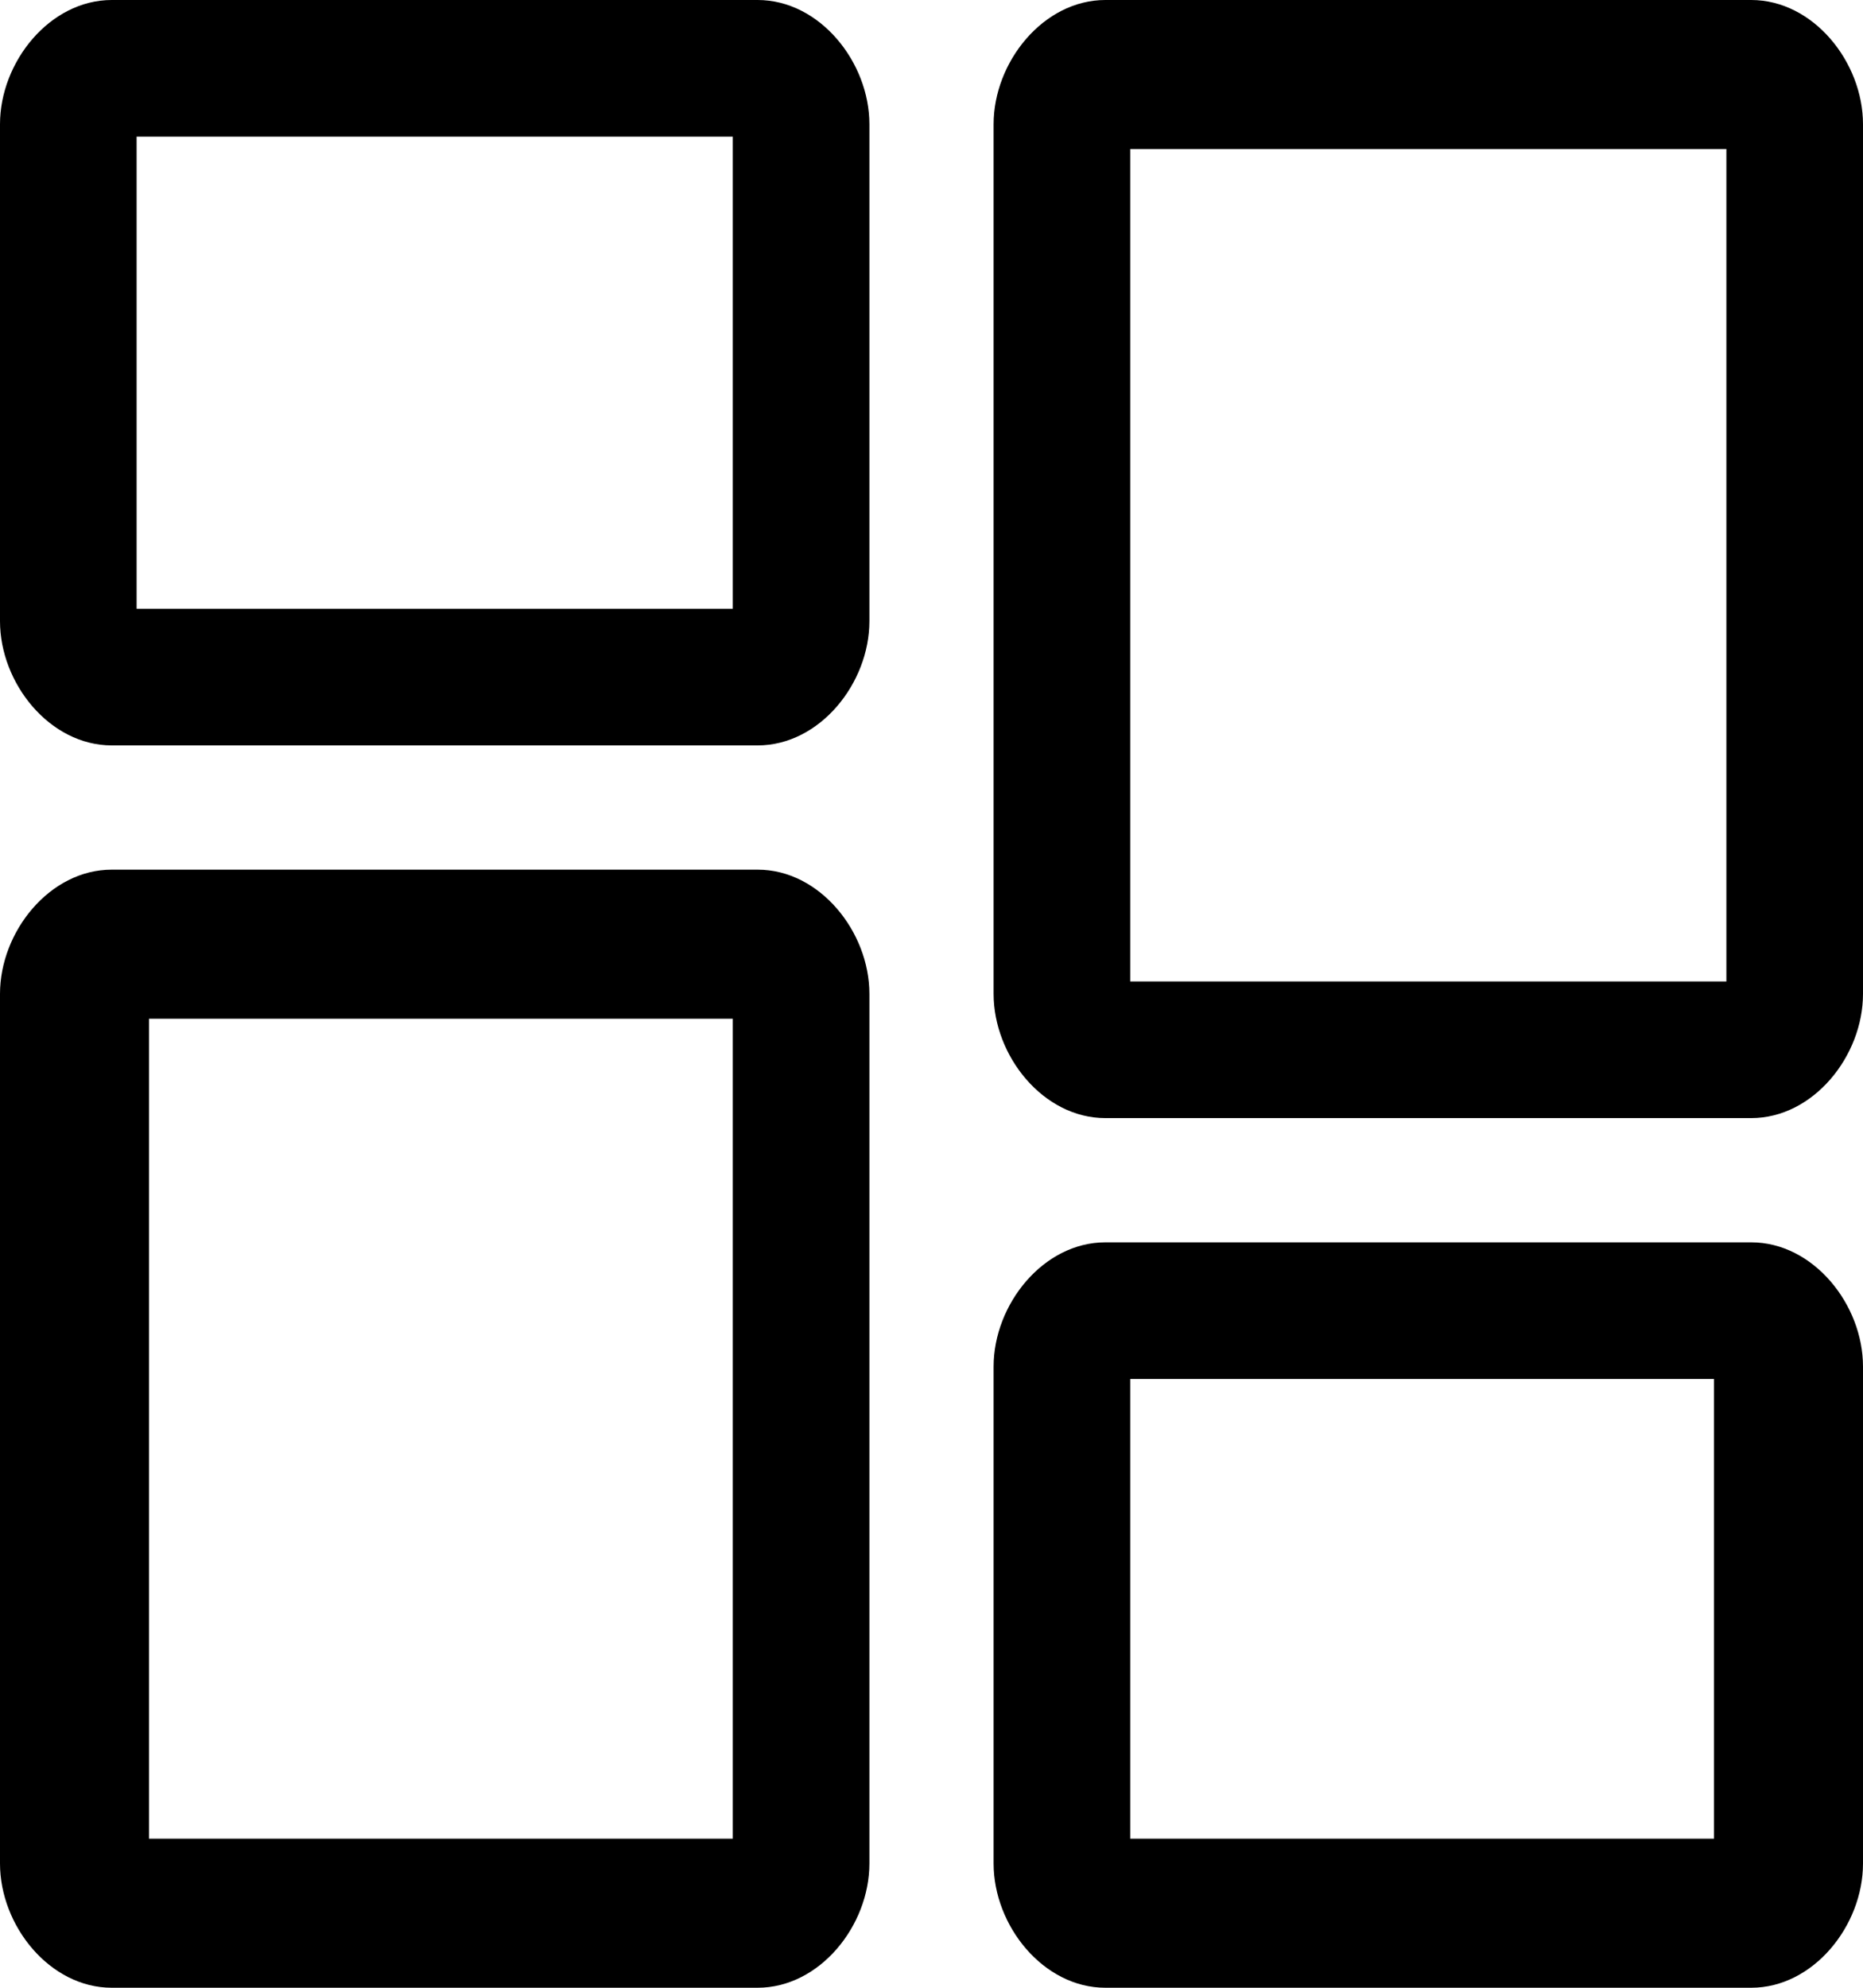 <?xml version="1.0" encoding="utf-8"?>
<!-- Generator: Adobe Illustrator 22.1.0, SVG Export Plug-In . SVG Version: 6.00 Build 0)  -->
<svg version="1.1" id="Layer_1" xmlns="http://www.w3.org/2000/svg" xmlns:xlink="http://www.w3.org/1999/xlink" x="0px" y="0px"
	 viewBox="0 0 15 16" style="enable-background:new 0 0 15 16;" xml:space="preserve">
<g>
	<g transform="translate(-261 -407)">
		<g>
			<path id="_x38_yv2a" d="M267.1,413h-5.2c-0.5,0-0.9-0.5-0.9-1v-4c0-0.5,0.4-1,0.9-1h5.2c0.5,0,0.9,0.5,0.9,1v4
				C268,412.5,267.6,413,267.1,413z M266.9,408.1h-4.8v3.8h4.8V408.1z M267.1,423h-5.2c-0.5,0-0.9-0.5-0.9-1v-7c0-0.5,0.4-1,0.9-1
				h5.2c0.5,0,0.9,0.5,0.9,1v7C268,422.5,267.6,423,267.1,423z M266.9,415.2h-4.7v6.6h4.7V415.2z M275.1,416h-5.2
				c-0.5,0-0.9-0.5-0.9-1v-7c0-0.5,0.4-1,0.9-1h5.2c0.5,0,0.9,0.5,0.9,1v7C276,415.5,275.6,416,275.1,416z M274.9,408.2h-4.8v6.7
				h4.8V408.2z M275.1,423h-5.2c-0.5,0-0.9-0.5-0.9-1v-4c0-0.5,0.4-1,0.9-1h5.2c0.5,0,0.9,0.5,0.9,1v4
				C276,422.5,275.6,423,275.1,423z M274.8,418.1h-4.7v3.7h4.7L274.8,418.1z"/>
		</g>
	</g>
</g>
</svg>
